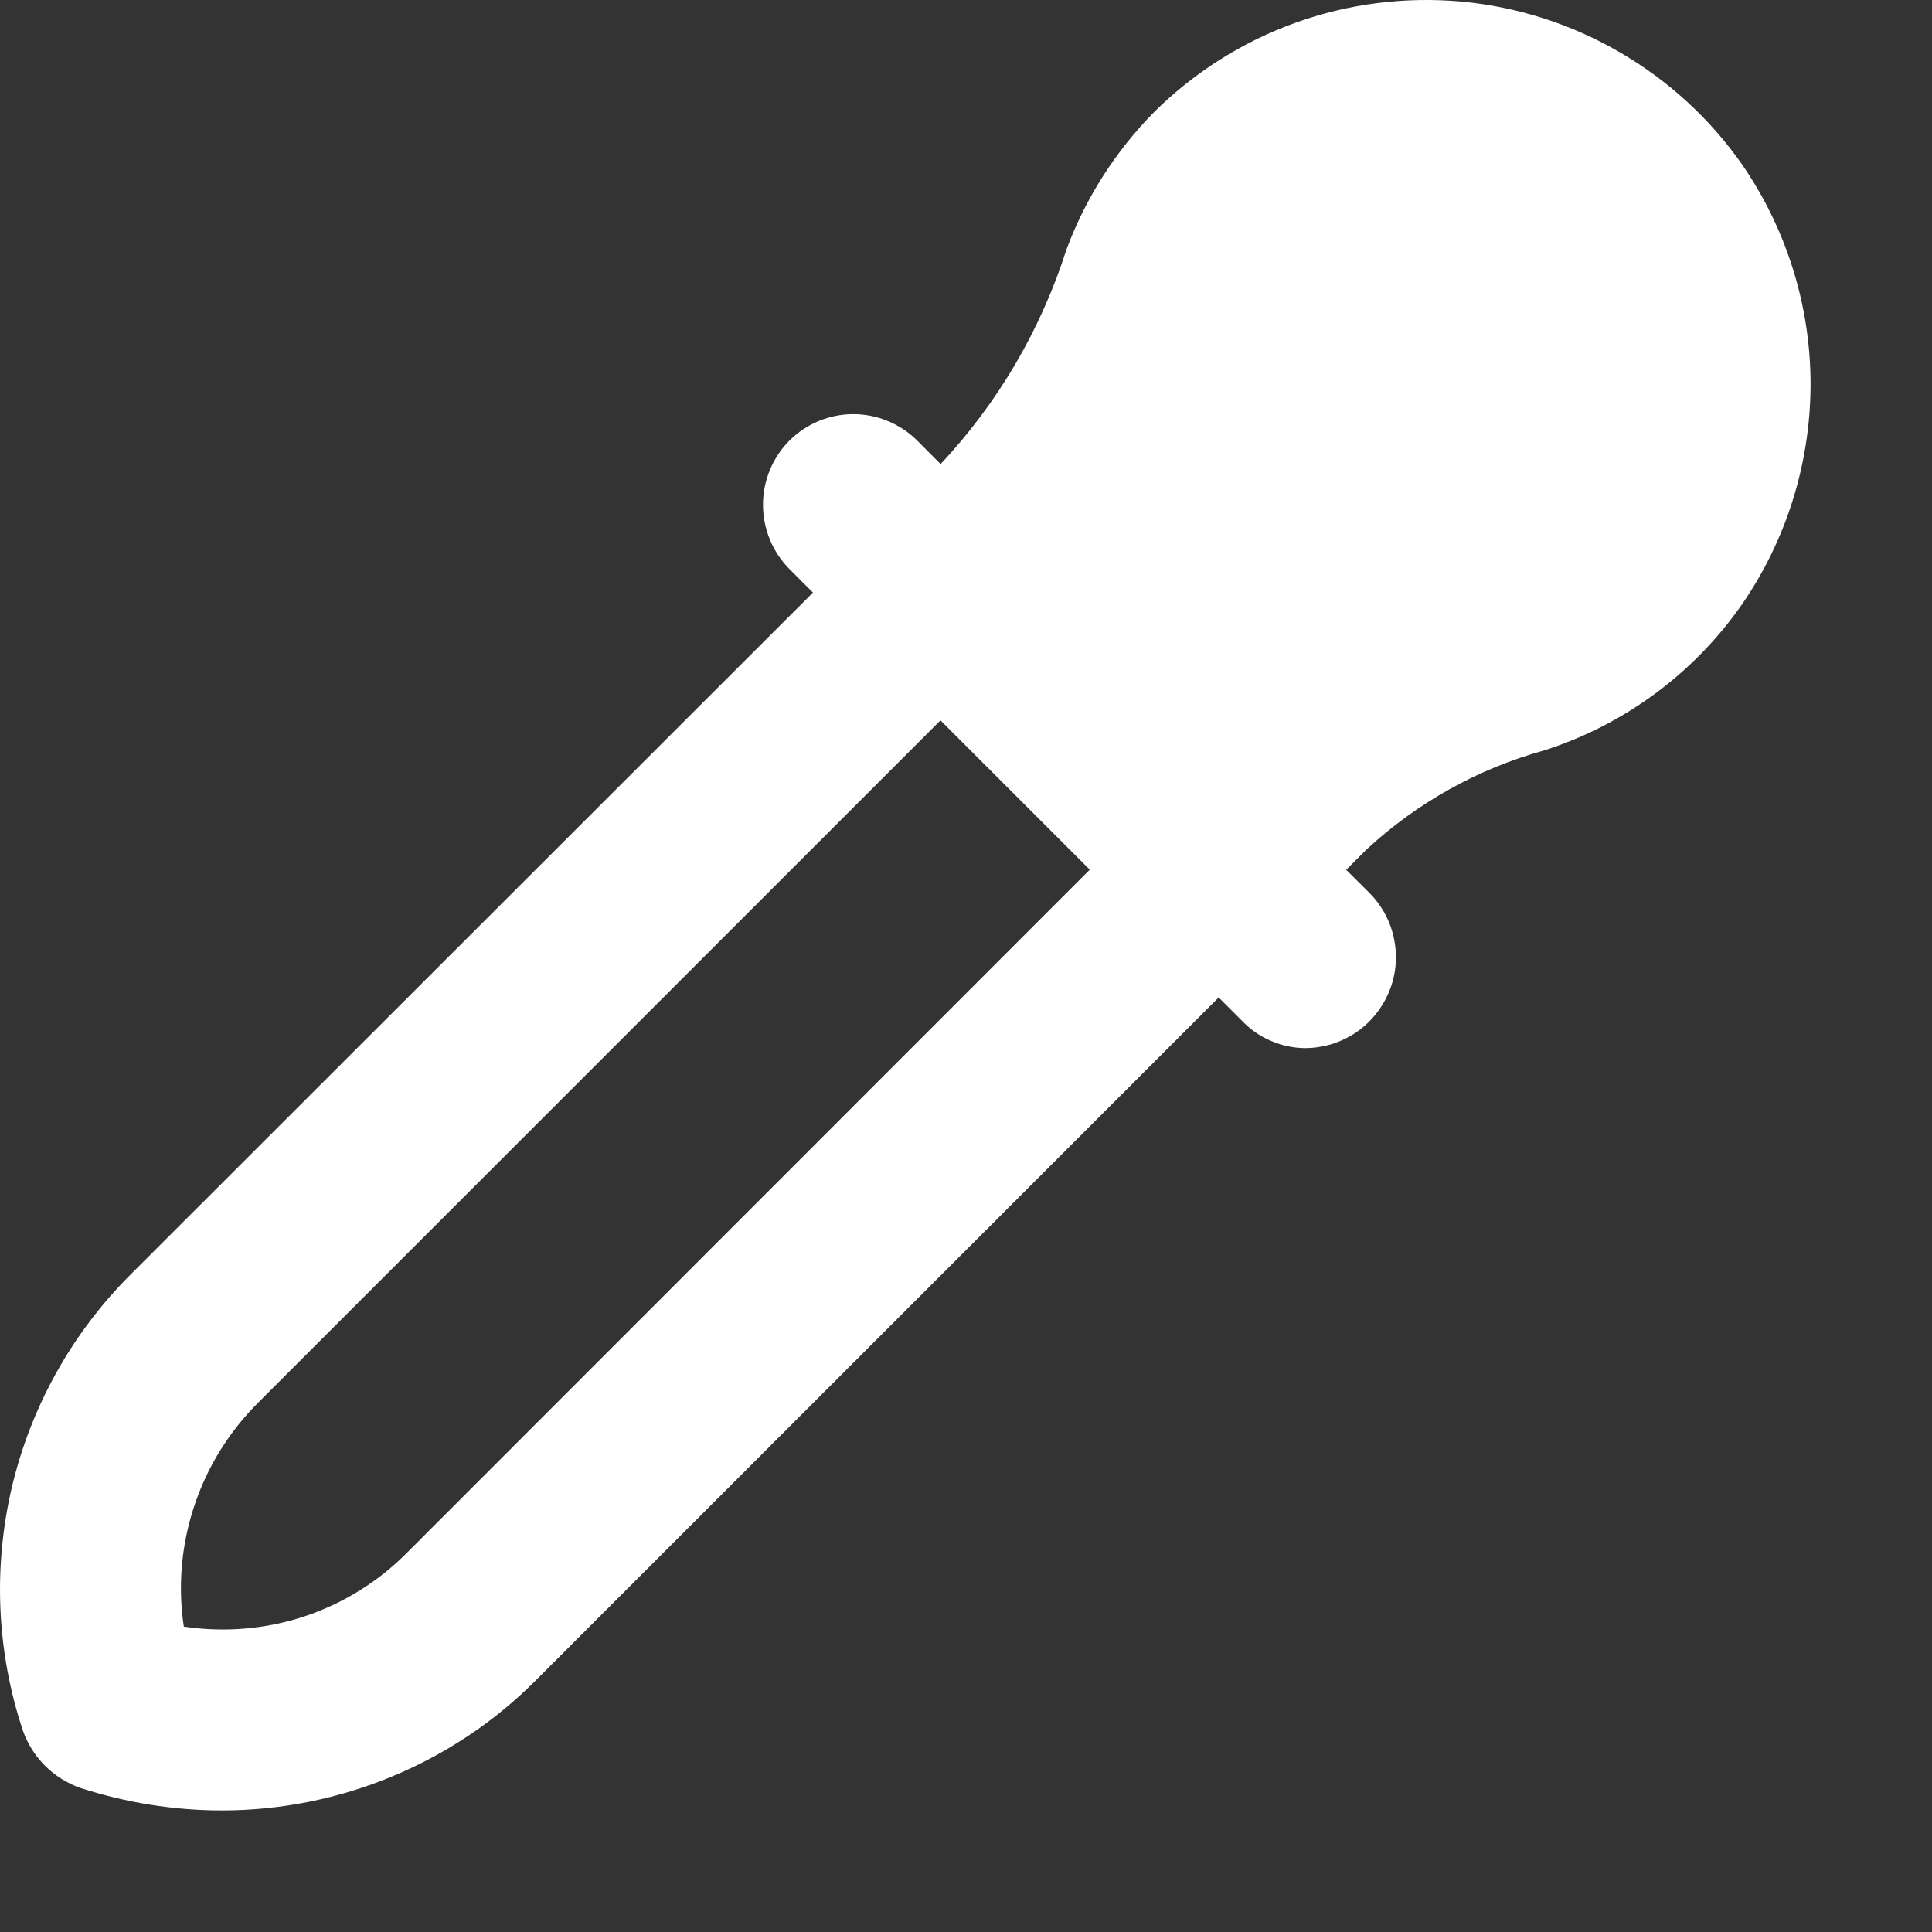<svg width="14" height="14" viewBox="0 0 14 14" fill="none" xmlns="http://www.w3.org/2000/svg">
<rect x="0" y="0" width="14" height="14" fill="#333333" stroke="none"/>
<path d="M12.628 1.198C12.395 0.863 12.091 0.584 11.738 0.379C11.386 0.174 10.992 0.048 10.586 0.011C10.18 -0.025 9.77 0.027 9.387 0.165C9.003 0.303 8.654 0.524 8.364 0.811C8.084 1.095 7.867 1.434 7.728 1.808C7.543 2.388 7.232 2.919 6.816 3.363L6.646 3.192C6.523 3.07 6.356 3.001 6.183 3.001C6.01 3.001 5.844 3.07 5.721 3.192C5.598 3.316 5.529 3.483 5.529 3.658C5.529 3.832 5.598 4 5.721 4.124L5.891 4.294L0.947 9.235C0.522 9.659 0.224 10.193 0.086 10.777C-0.051 11.361 -0.024 11.972 0.166 12.541C0.2 12.637 0.254 12.723 0.326 12.795C0.397 12.866 0.484 12.921 0.579 12.955C0.912 13.063 1.259 13.119 1.609 13.119C2.032 13.119 2.451 13.035 2.841 12.873C3.232 12.711 3.587 12.474 3.885 12.174L8.831 7.228L9.001 7.398C9.06 7.46 9.132 7.51 9.211 7.543C9.289 7.577 9.374 7.595 9.46 7.595C9.59 7.594 9.716 7.555 9.824 7.483C9.931 7.411 10.015 7.308 10.065 7.188C10.115 7.069 10.128 6.937 10.103 6.81C10.079 6.683 10.017 6.566 9.926 6.473L9.755 6.303L9.9 6.158C10.266 5.818 10.71 5.57 11.192 5.437C11.771 5.251 12.274 4.88 12.622 4.381C12.945 3.913 13.118 3.359 13.12 2.79C13.121 2.222 12.949 1.667 12.628 1.198ZM2.952 11.249C2.744 11.46 2.488 11.619 2.206 11.713C1.925 11.806 1.625 11.831 1.332 11.787C1.288 11.493 1.314 11.194 1.408 10.912C1.501 10.631 1.659 10.376 1.869 10.166L6.815 5.22L7.897 6.302L2.952 11.249Z" fill="white"/>
</svg>
